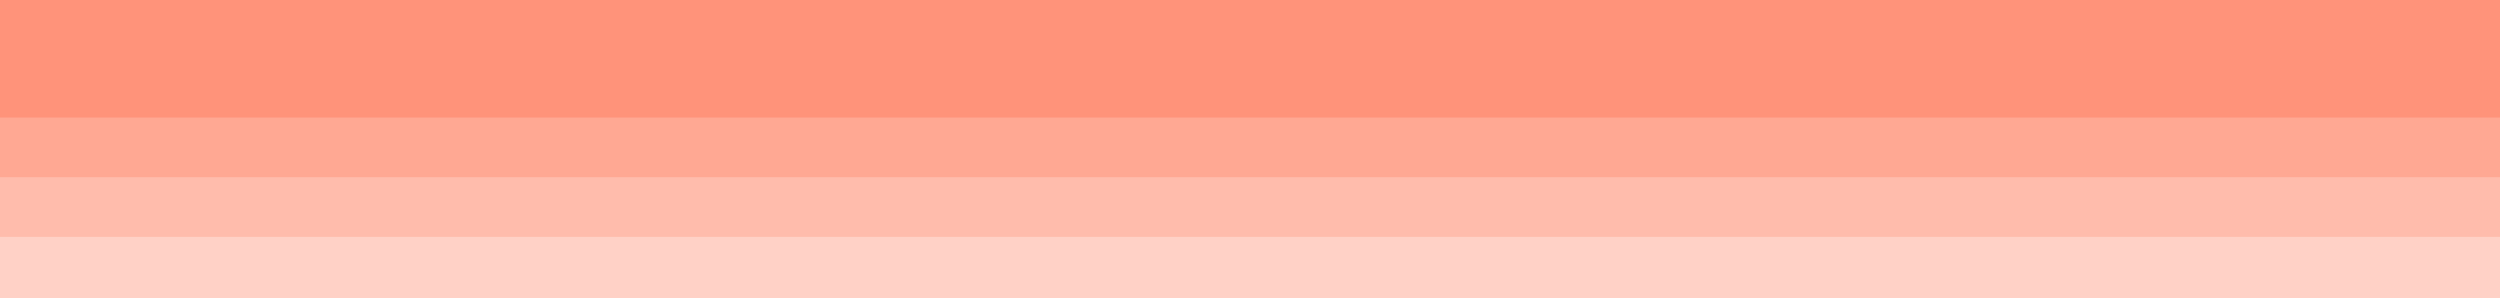 <svg id="visual" viewBox="0 0 1425 170" width="1425" height="170" xmlns="http://www.w3.org/2000/svg" xmlns:xlink="http://www.w3.org/1999/xlink" version="1.1"><rect x="0" y="0" width="1425" height="170" fill="#ff937a"></rect><path d="M0 33L79.2 33C158.3 33 316.7 33 475 33C633.3 33 791.7 33 950 33C1108.3 33 1266.7 33 1345.8 33L1425 33L1425 171L1345.8 171C1266.7 171 1108.3 171 950 171C791.7 171 633.3 171 475 171C316.7 171 158.3 171 79.2 171L0 171Z" fill="#ff937a"></path><path d="M0 67L79.2 67C158.3 67 316.7 67 475 67C633.3 67 791.7 67 950 67C1108.3 67 1266.7 67 1345.8 67L1425 67L1425 171L1345.8 171C1266.7 171 1108.3 171 950 171C791.7 171 633.3 171 475 171C316.7 171 158.3 171 79.2 171L0 171Z" fill="#ffa893"></path><path d="M0 101L79.2 101C158.3 101 316.7 101 475 101C633.3 101 791.7 101 950 101C1108.3 101 1266.7 101 1345.8 101L1425 101L1425 171L1345.8 171C1266.7 171 1108.3 171 950 171C791.7 171 633.3 171 475 171C316.7 171 158.3 171 79.2 171L0 171Z" fill="#ffbcac"></path><path d="M0 135L79.2 135C158.3 135 316.7 135 475 135C633.3 135 791.7 135 950 135C1108.3 135 1266.7 135 1345.8 135L1425 135L1425 171L1345.8 171C1266.7 171 1108.3 171 950 171C791.7 171 633.3 171 475 171C316.7 171 158.3 171 79.2 171L0 171Z" fill="#ffd1c6"></path></svg>
